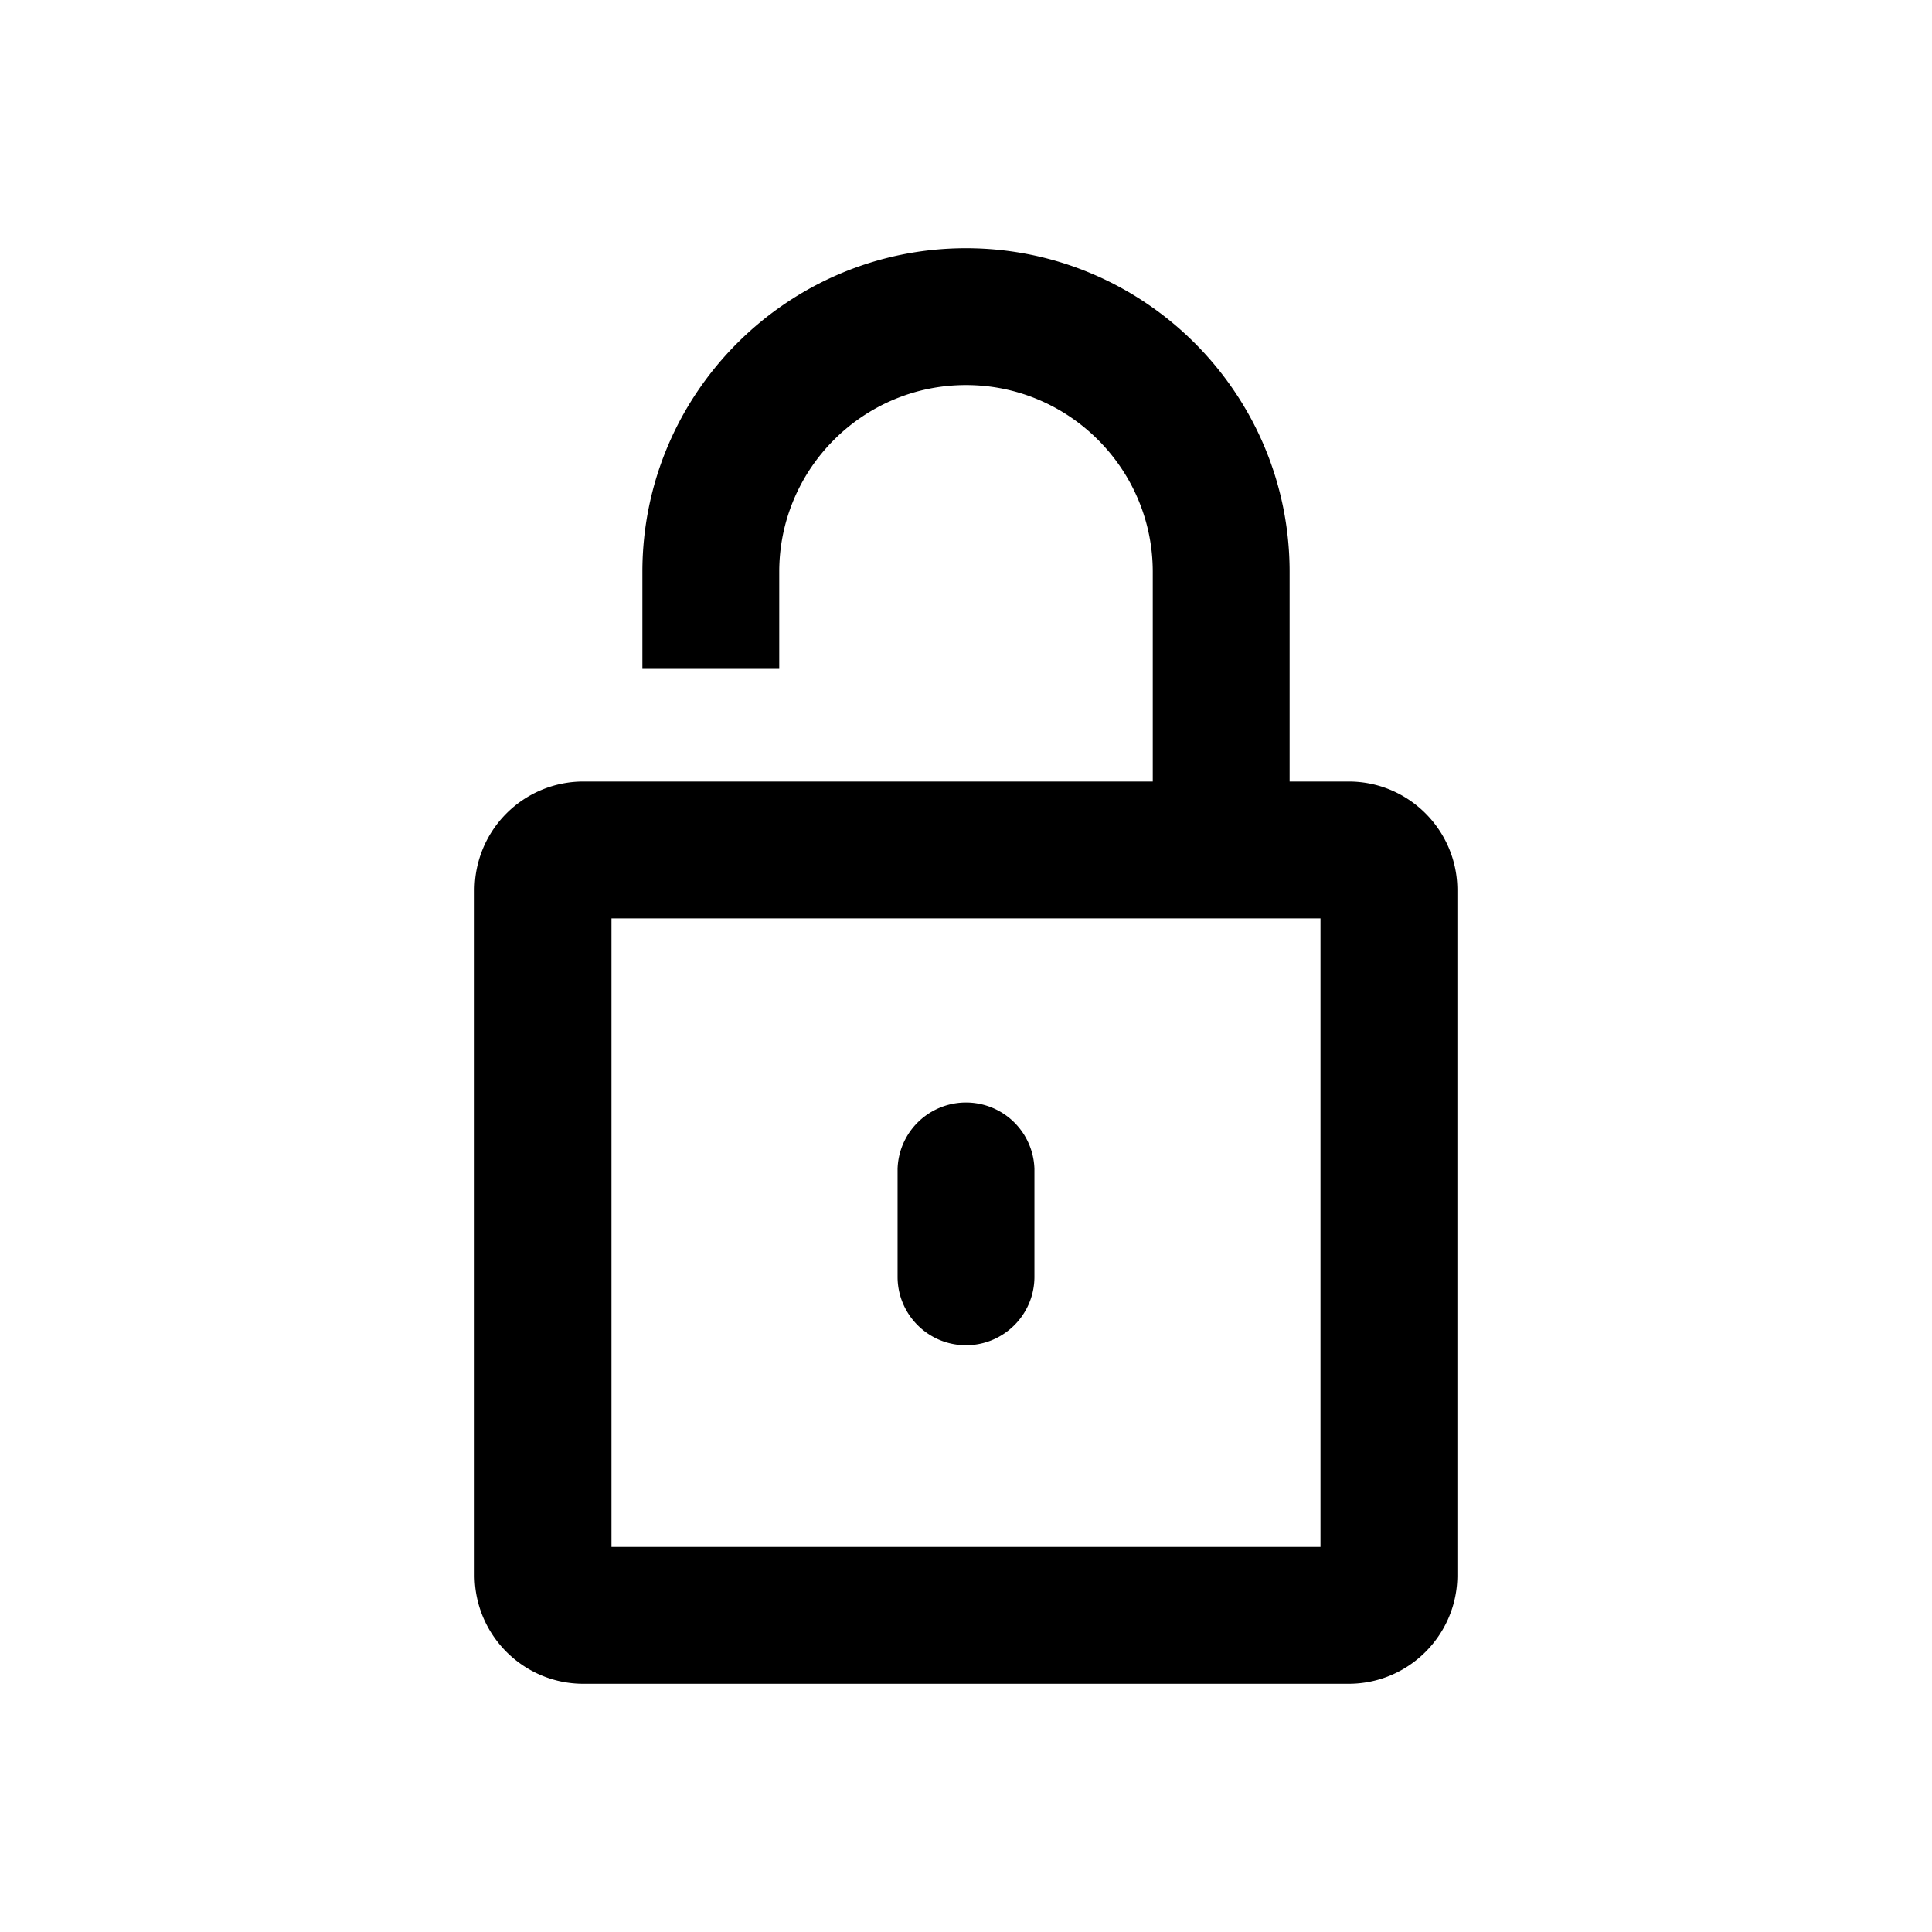 <svg xmlns="http://www.w3.org/2000/svg" xml:space="preserve" width="48" height="48"><path d="M24 33.422c.938 0 1.7-.762 1.7-1.7v-2.688a1.701 1.701 0 0 0-3.4 0v2.688c0 .938.762 1.7 1.7 1.7z"/><path d="M33.508 19.417H32.04v-5.21c0-4.434-3.606-8.04-8.04-8.04s-8.04 3.606-8.04 8.04v2.411h3.4v-2.411c0-2.559 2.081-4.64 4.64-4.64s4.64 2.081 4.64 4.64v5.21H14.492a2.703 2.703 0 0 0-2.7 2.7v17.016c0 1.489 1.211 2.7 2.7 2.7h19.016c1.489 0 2.7-1.211 2.7-2.7V22.117c0-1.489-1.211-2.7-2.7-2.7zm-.7 19.016H15.192V22.817h17.615v15.616z"/></svg>